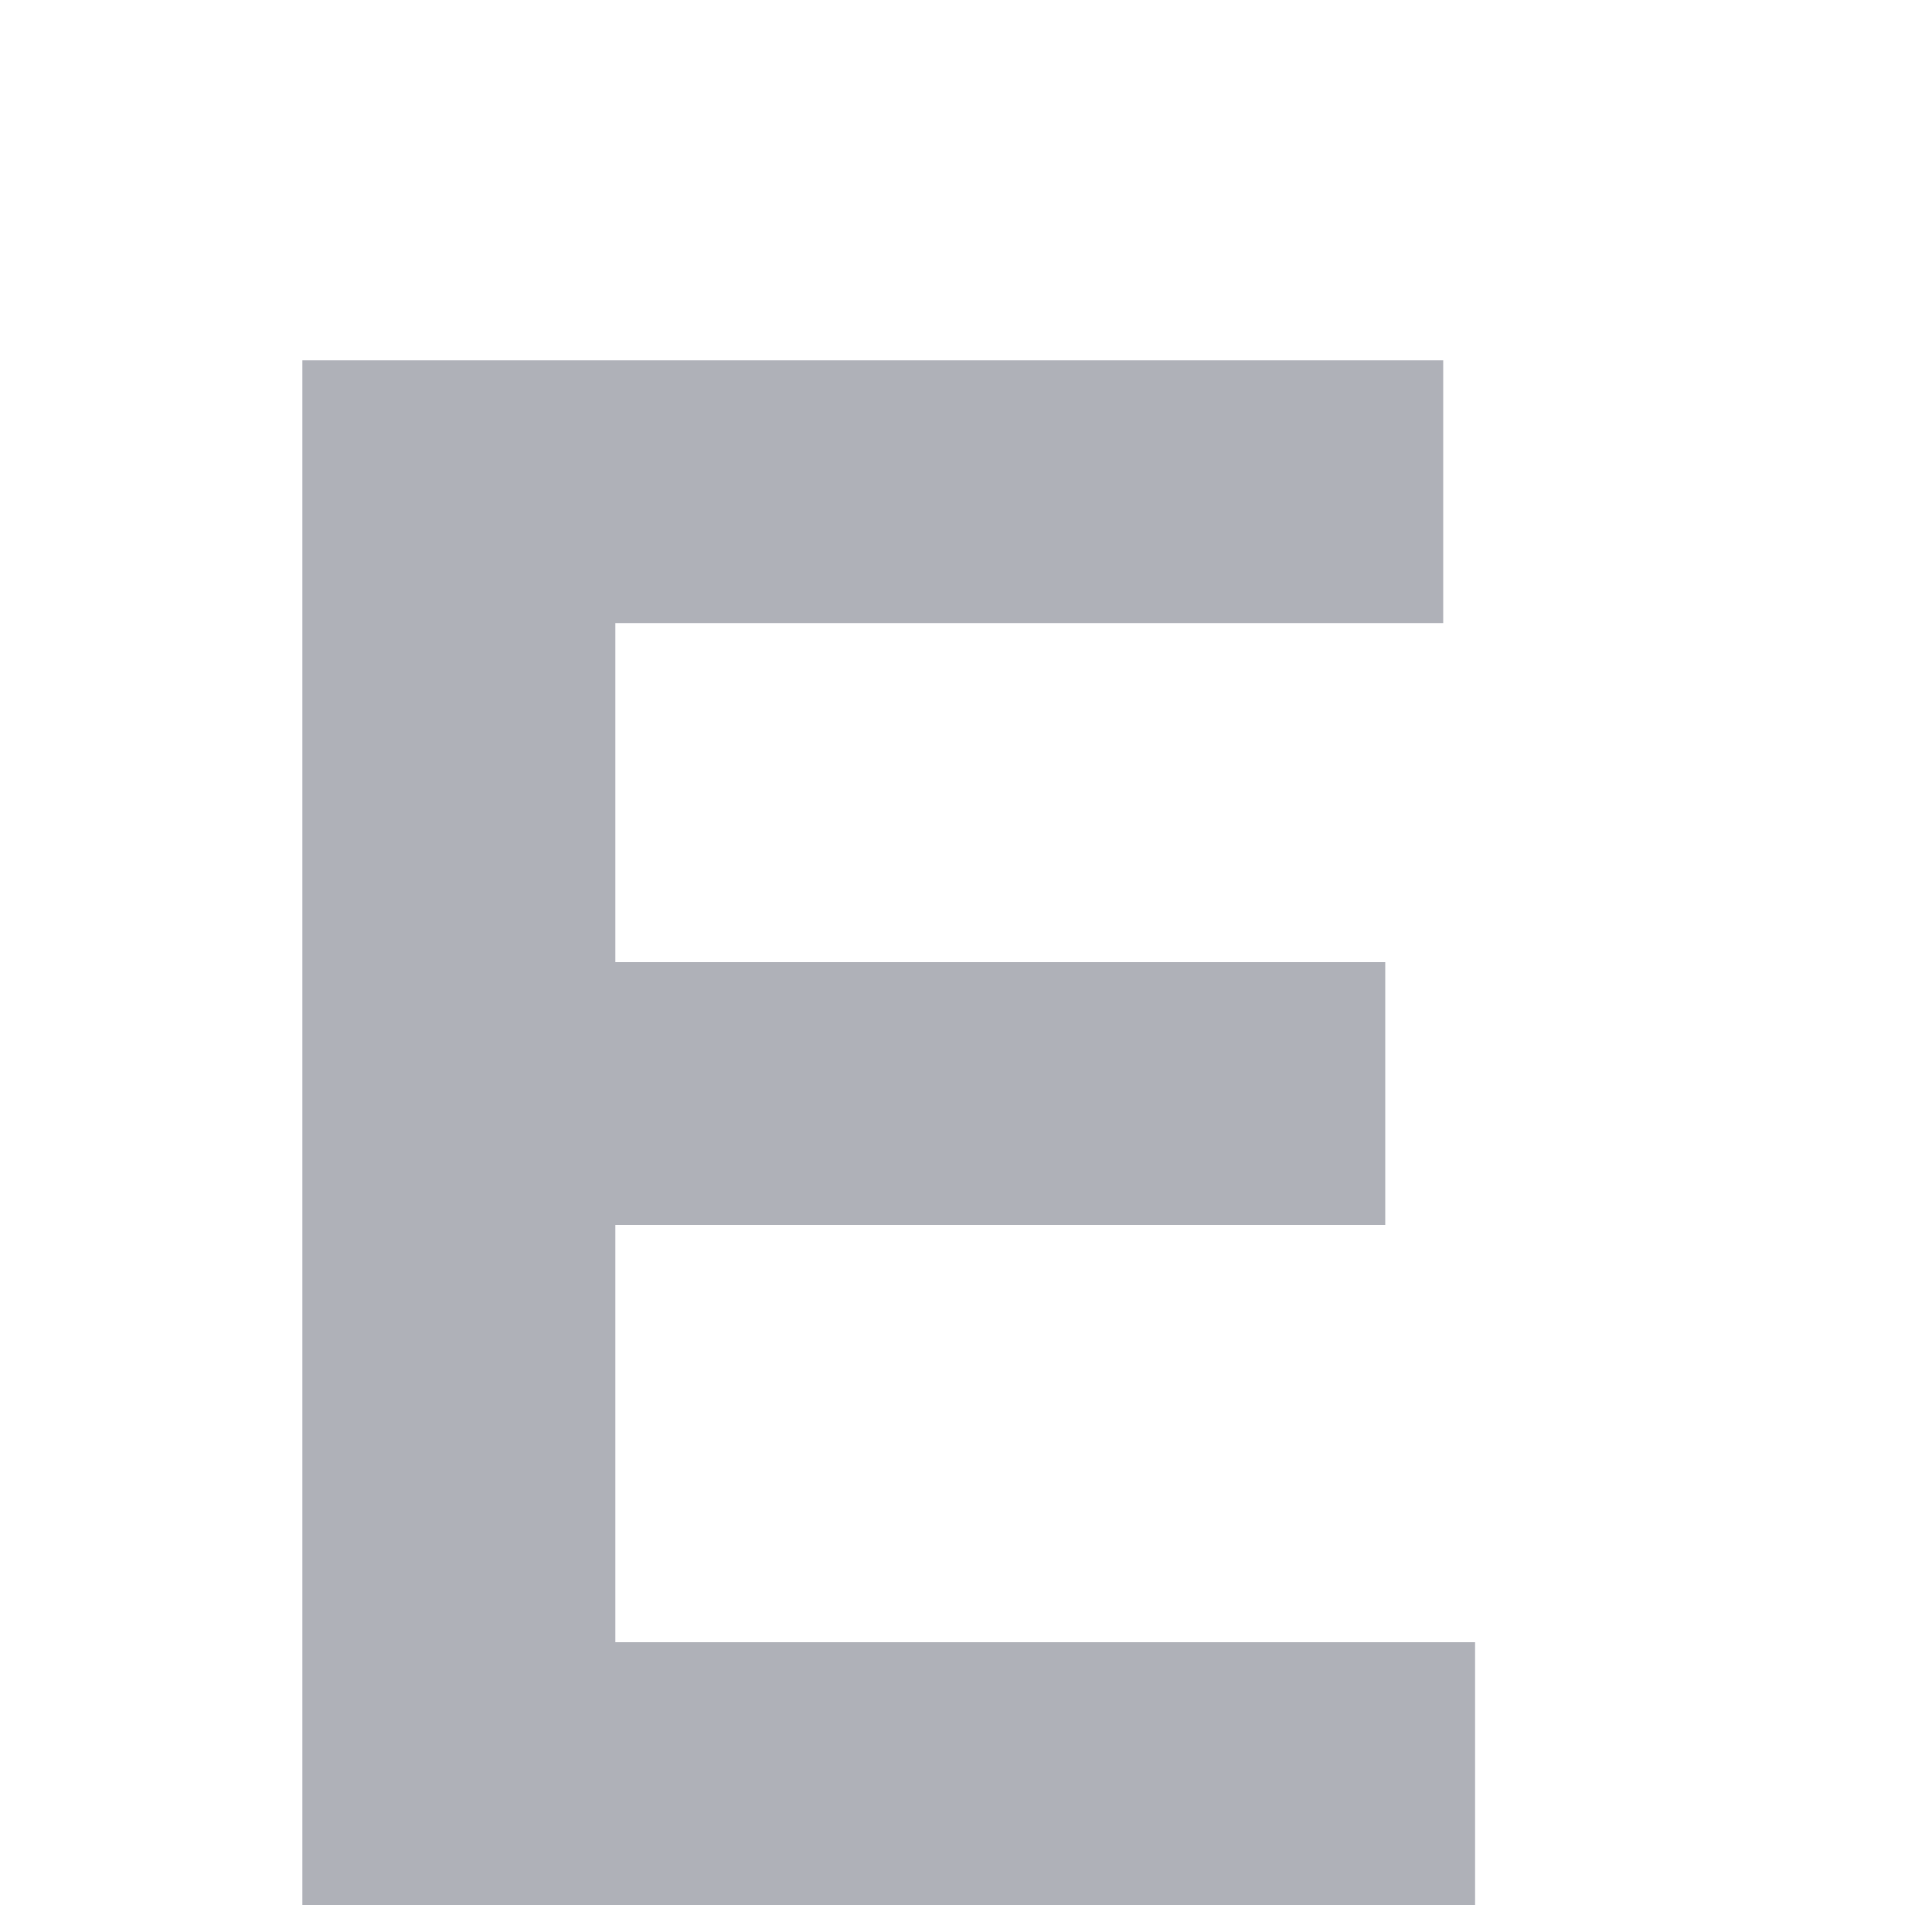 <svg width="2" height="2" viewBox="0 0 2 2" fill="none" xmlns="http://www.w3.org/2000/svg">
<path d="M0.637 1.268H1.434V0.996H0.637V0.645H1.494V0.373H0.313V1.972H1.527V1.7H0.637V1.268Z" fill="#AFB1B8"/>
</svg>
